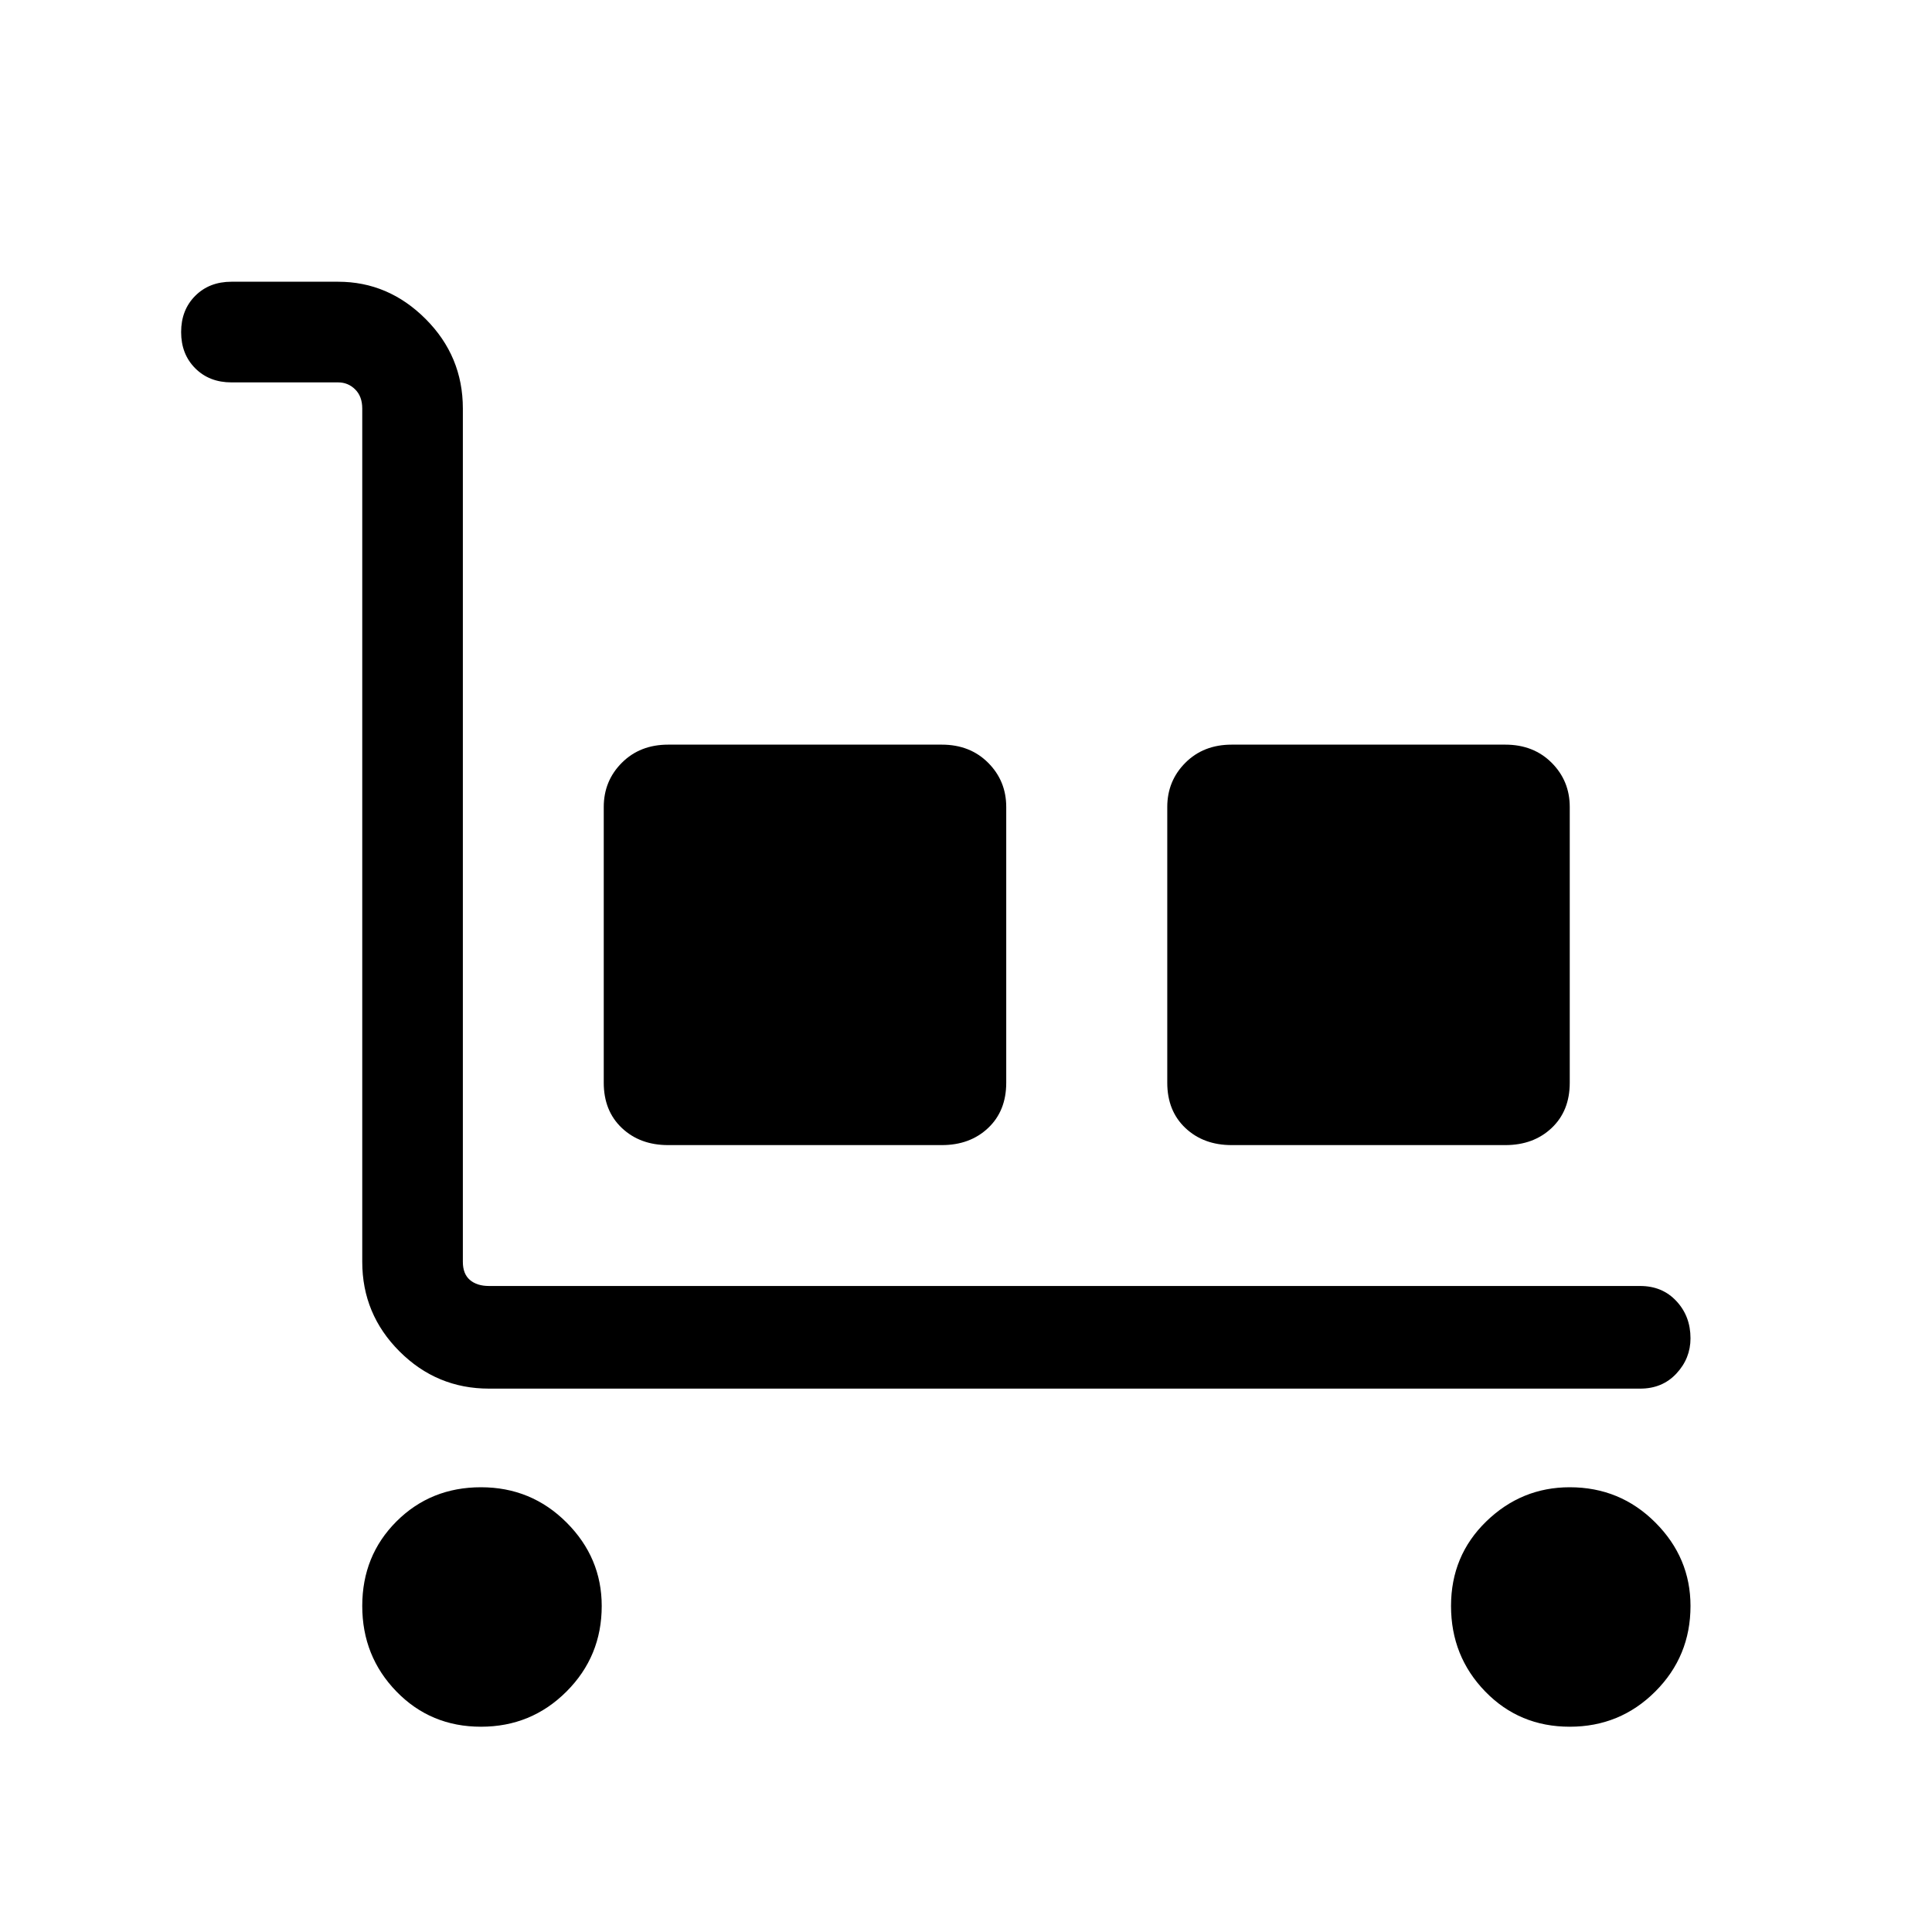 <svg xmlns="http://www.w3.org/2000/svg" height="40" width="40"><path d="M33.958 28.75H10.125q-1.083 0-1.854-.771-.771-.771-.771-1.854V8.458q0-.25-.146-.395-.146-.146-.354-.146H4.792q-.459 0-.75-.292-.292-.292-.292-.75t.292-.75q.291-.292.75-.292H7q1.042 0 1.812.771.771.771.771 1.854v17.667q0 .25.146.375t.396.125h23.833q.459 0 .75.313.292.312.292.77 0 .417-.292.73-.291.312-.75.312Zm-24 7q-1.041 0-1.75-.729-.708-.729-.708-1.771 0-1.042.708-1.75.709-.708 1.75-.708 1.042 0 1.771.729.729.729.729 1.729 0 1.042-.729 1.771-.729.729-1.771.729Zm3.875-12.042q-.583 0-.958-.354t-.375-.937v-5.709q0-.541.375-.916t.958-.375H19.5q.583 0 .958.375t.375.916v5.709q0 .583-.375.937-.375.354-.958.354Zm11.667 0q-.583 0-.958-.354t-.375-.937v-5.709q0-.541.375-.916t.958-.375h5.667q.583 0 .958.375t.375.916v5.709q0 .583-.375.937-.375.354-.958.354Zm7 12.042q-1.042 0-1.75-.729t-.708-1.771q0-1.042.729-1.75t1.729-.708q1.042 0 1.771.729.729.729.729 1.729 0 1.042-.729 1.771-.729.729-1.771.729Z"/></svg>
